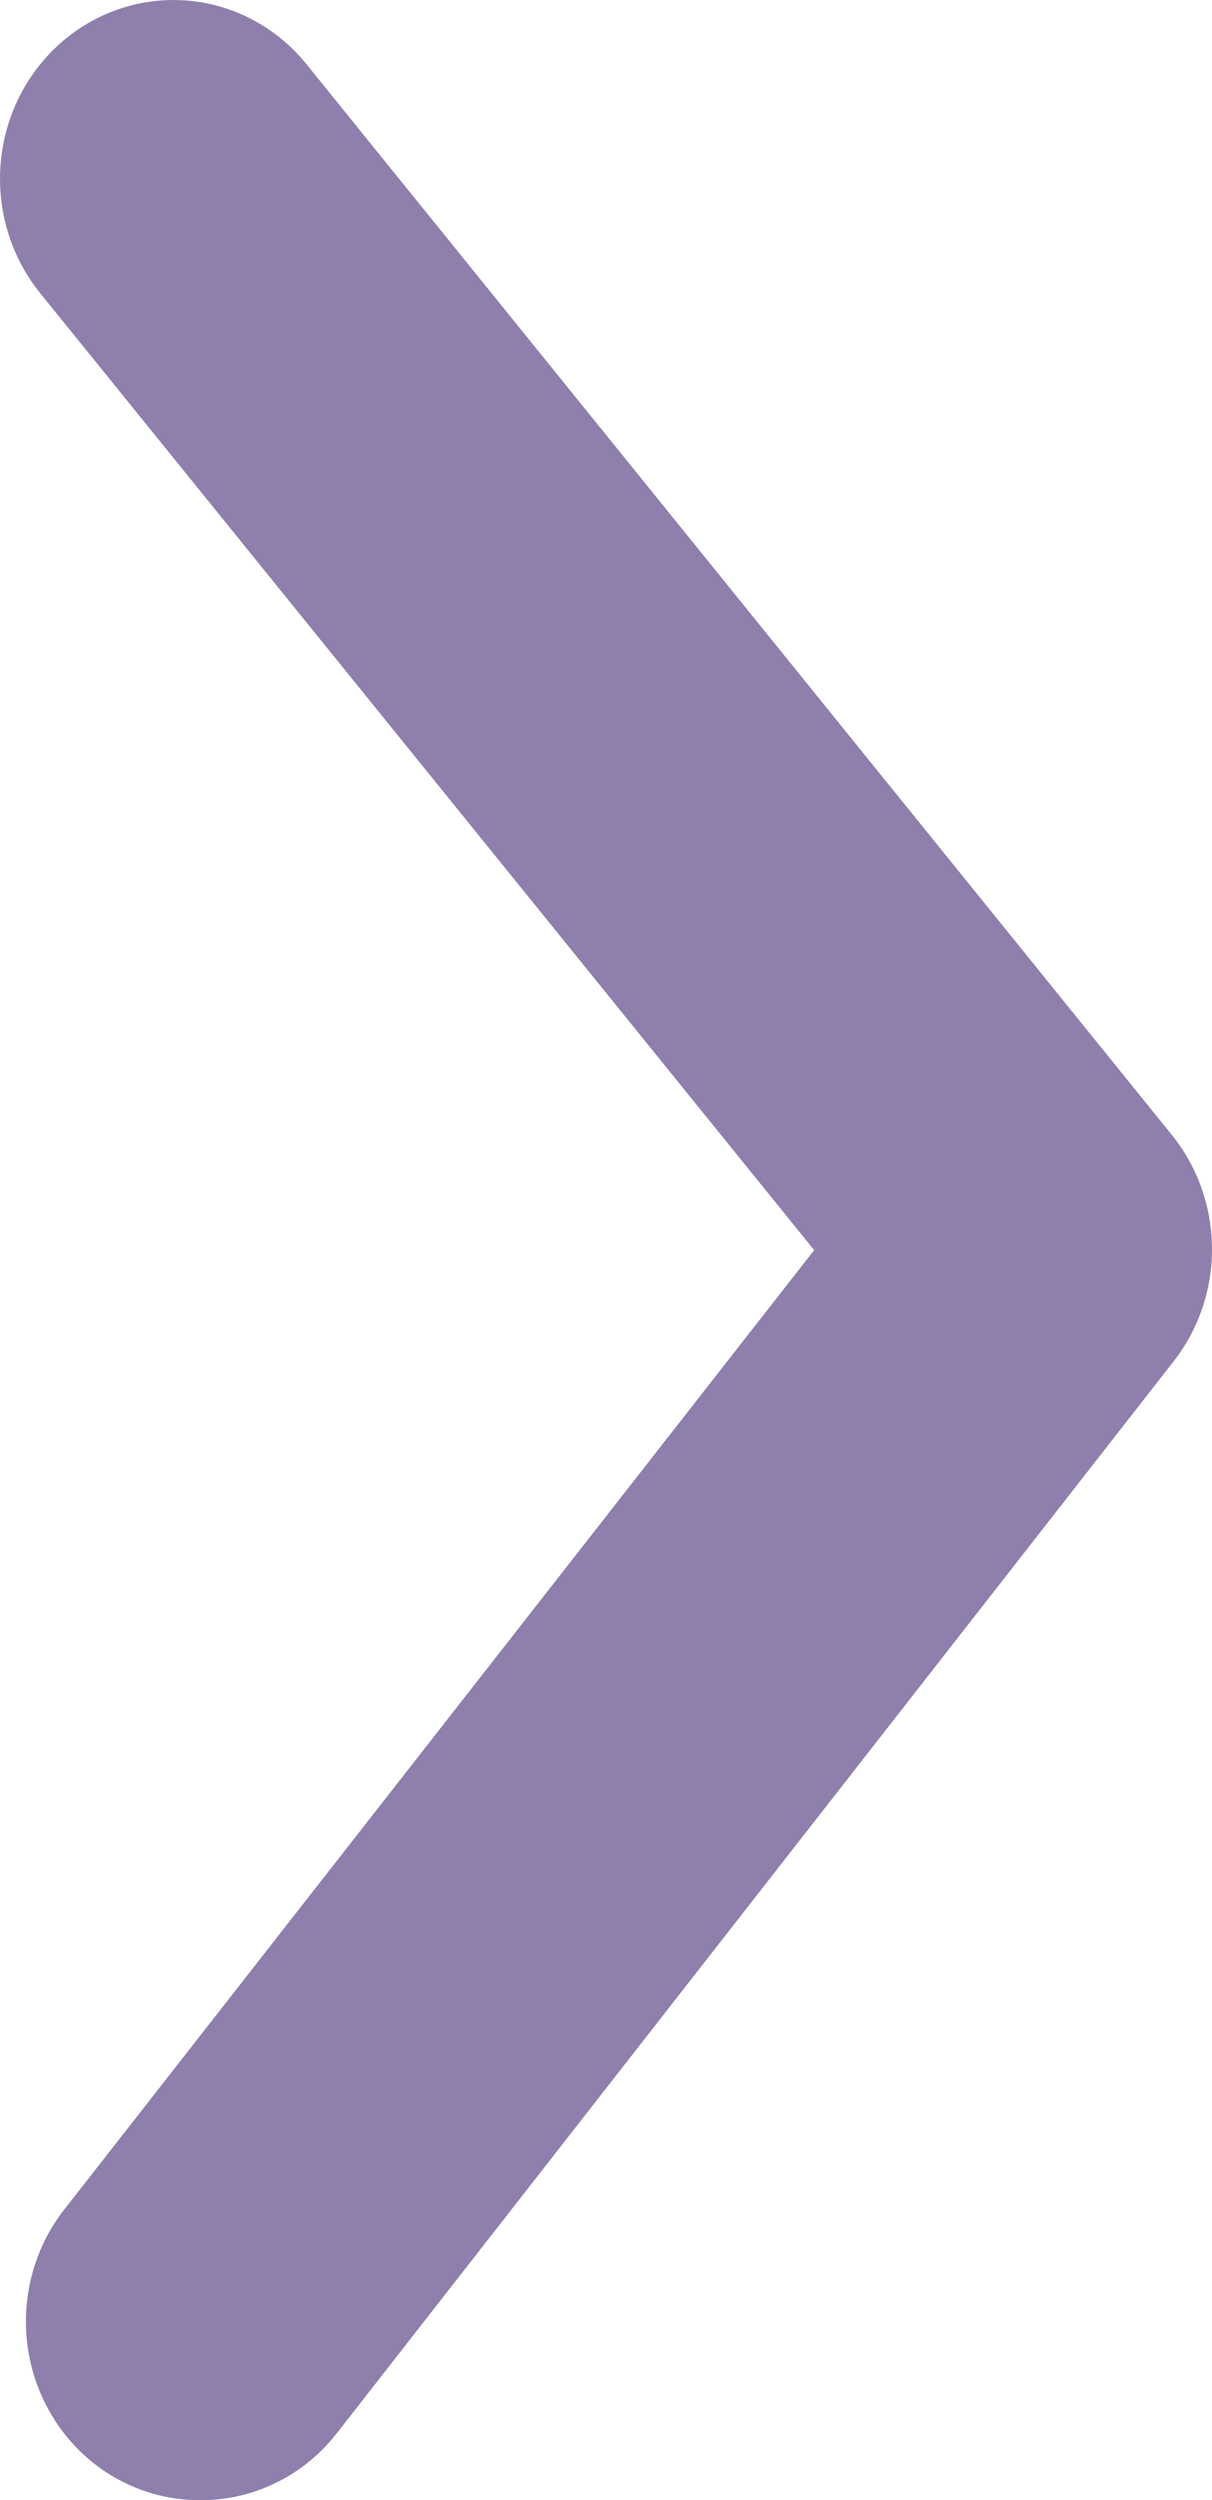 <svg width="16" height="33" viewBox="0 0 16 33" fill="none" xmlns="http://www.w3.org/2000/svg">
<path d="M2.655 33C2.996 33.001 3.334 32.923 3.642 32.772C3.951 32.621 4.223 32.401 4.438 32.128L15.48 17.986C15.816 17.564 16 17.035 16 16.49C16 15.944 15.816 15.415 15.48 14.993L4.049 0.851C3.661 0.37 3.104 0.067 2.499 0.01C1.895 -0.047 1.293 0.145 0.826 0.545C0.359 0.945 0.065 1.52 0.01 2.143C-0.046 2.766 0.141 3.387 0.529 3.868L10.748 16.501L0.872 29.134C0.592 29.48 0.414 29.902 0.36 30.349C0.305 30.795 0.376 31.249 0.564 31.655C0.751 32.062 1.048 32.405 1.418 32.643C1.789 32.881 2.218 33.005 2.655 33Z" fill="#8F7FAC"/>
</svg>
